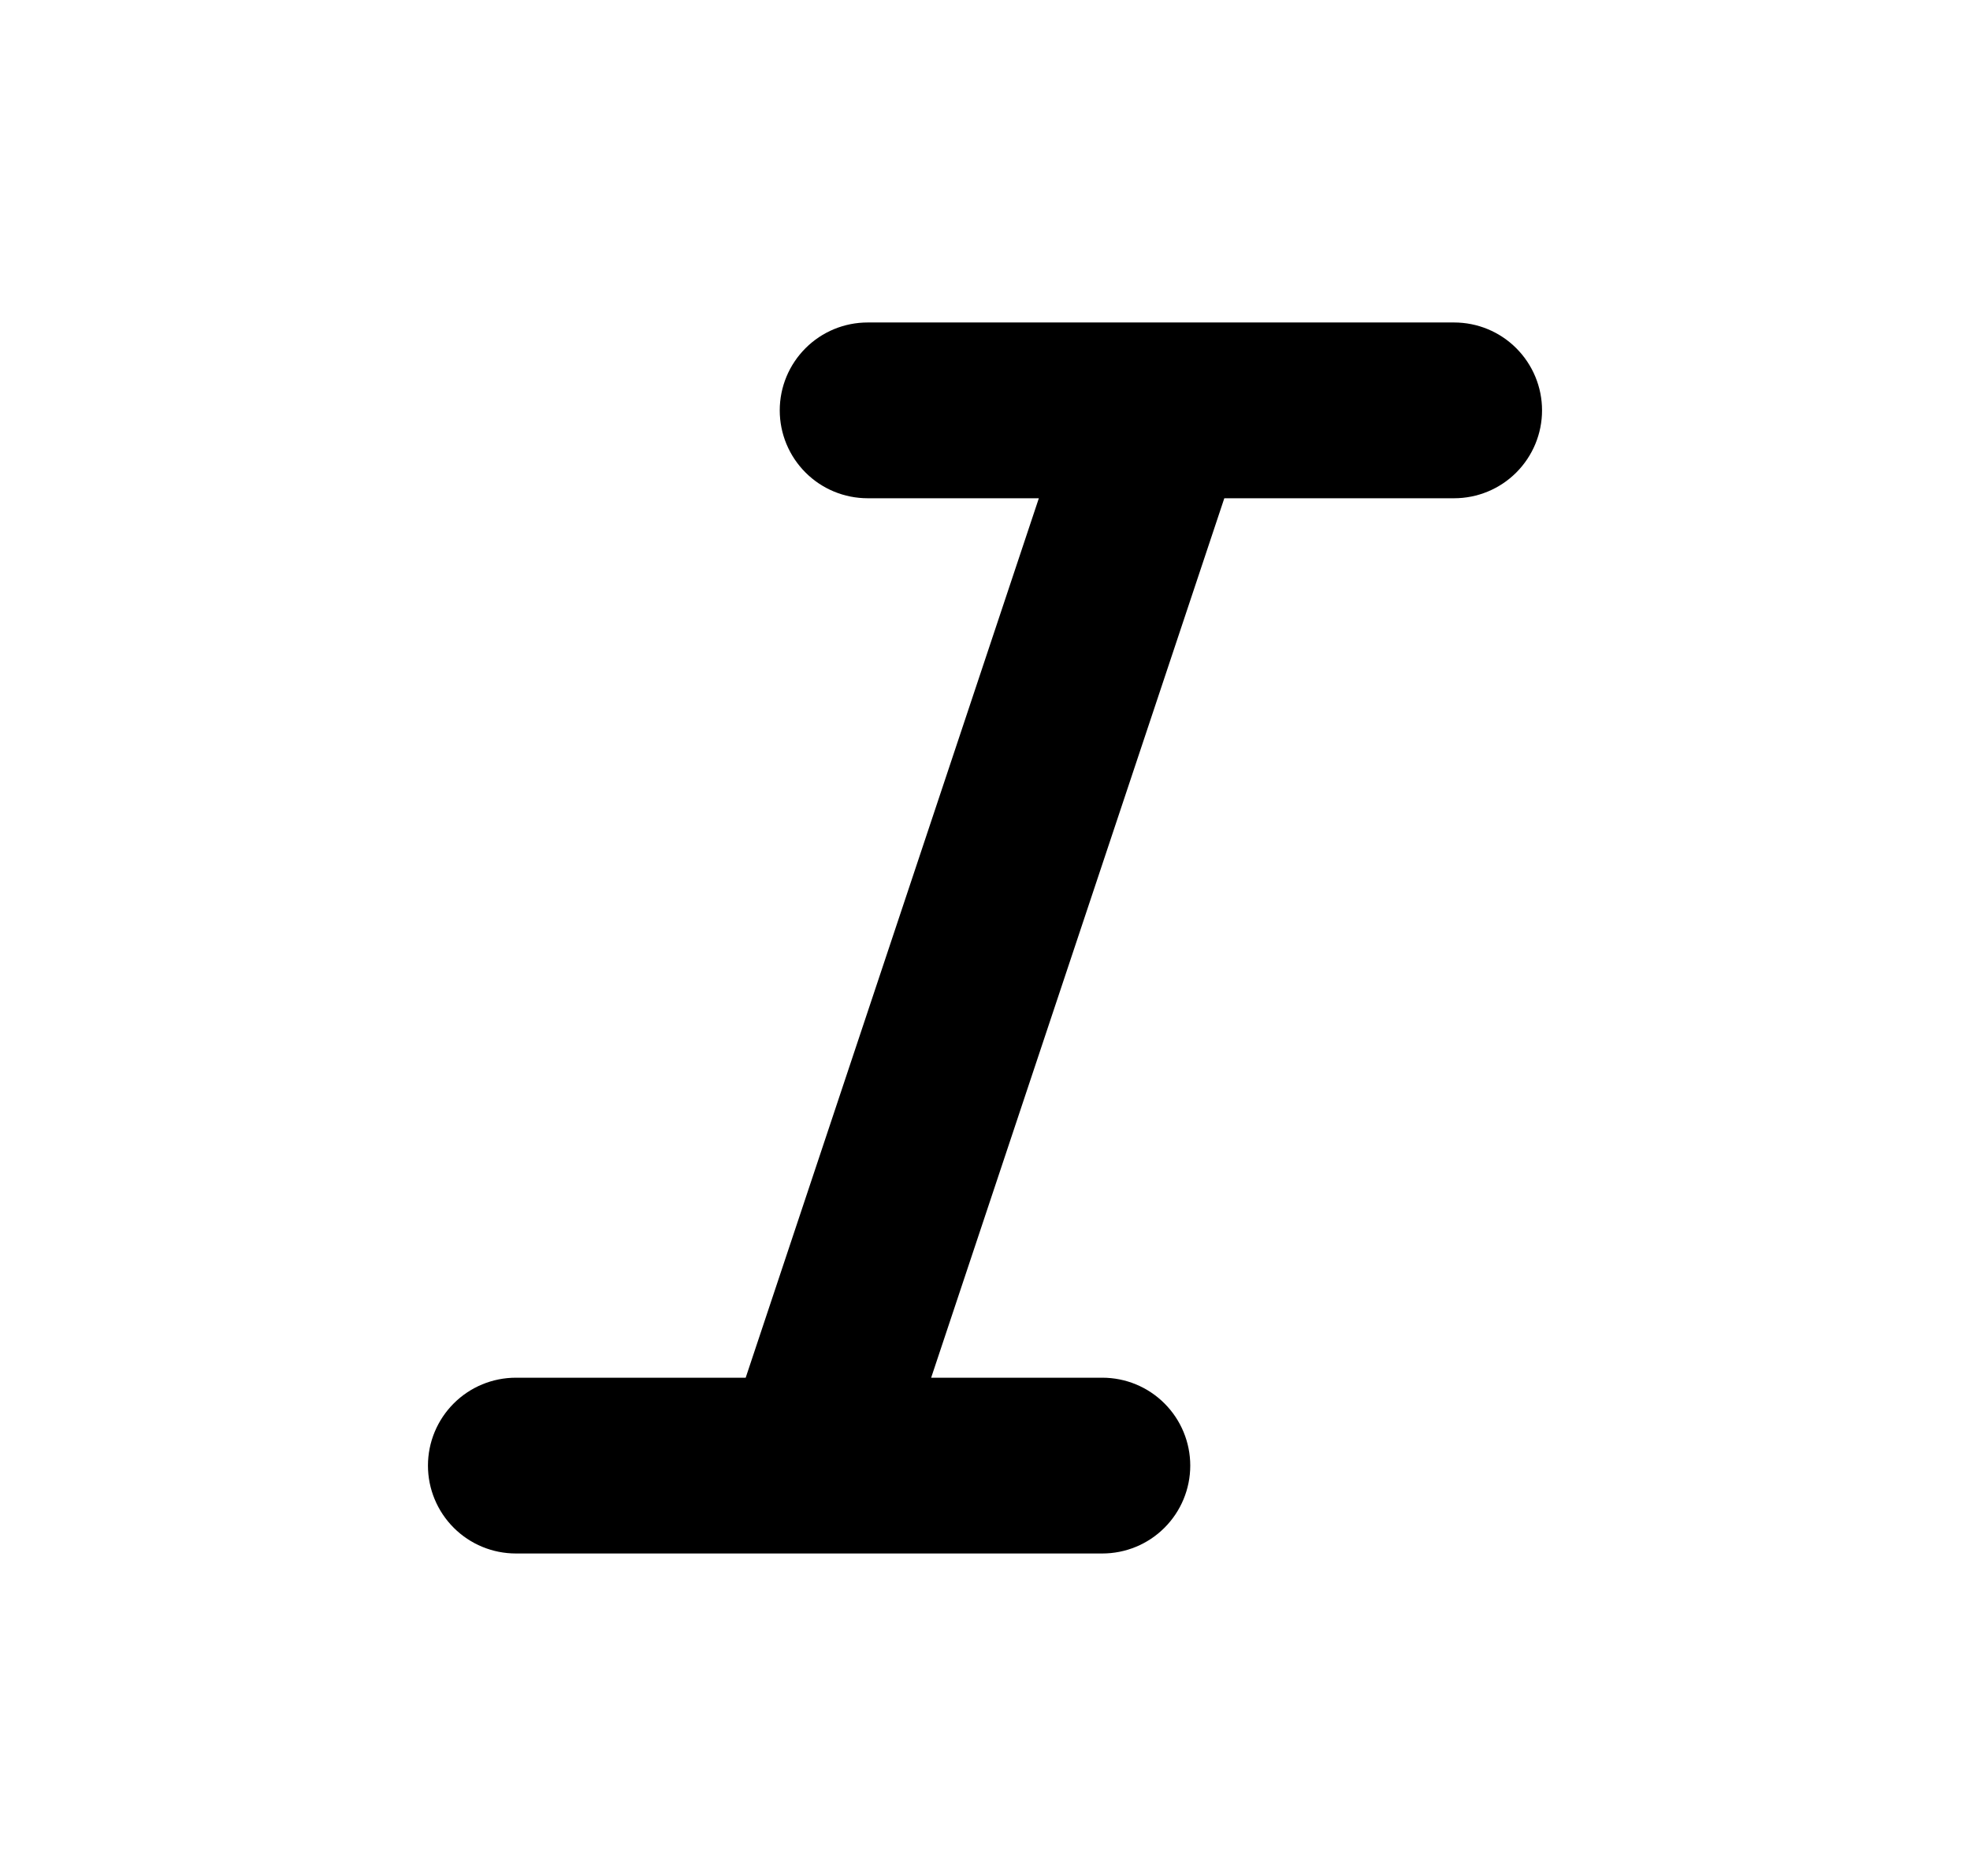 <svg width="21" height="20" viewBox="0 0 21 20" fill="none" xmlns="http://www.w3.org/2000/svg">
  <path d="M16.438 4.375C16.438 4.624 16.339 4.862 16.163 5.038C15.987 5.214 15.749 5.312 15.5 5.312H13.051L9.926 14.688H11.75C11.999 14.688 12.237 14.786 12.413 14.962C12.589 15.138 12.688 15.376 12.688 15.625C12.688 15.874 12.589 16.112 12.413 16.288C12.237 16.464 11.999 16.562 11.75 16.562H5.5C5.251 16.562 5.013 16.464 4.837 16.288C4.661 16.112 4.562 15.874 4.562 15.625C4.562 15.376 4.661 15.138 4.837 14.962C5.013 14.786 5.251 14.688 5.5 14.688H7.949L11.074 5.312H9.25C9.001 5.312 8.763 5.214 8.587 5.038C8.411 4.862 8.312 4.624 8.312 4.375C8.312 4.126 8.411 3.888 8.587 3.712C8.763 3.536 9.001 3.438 9.25 3.438H15.5C15.749 3.438 15.987 3.536 16.163 3.712C16.339 3.888 16.438 4.126 16.438 4.375Z" fill="currentColor" />
</svg>